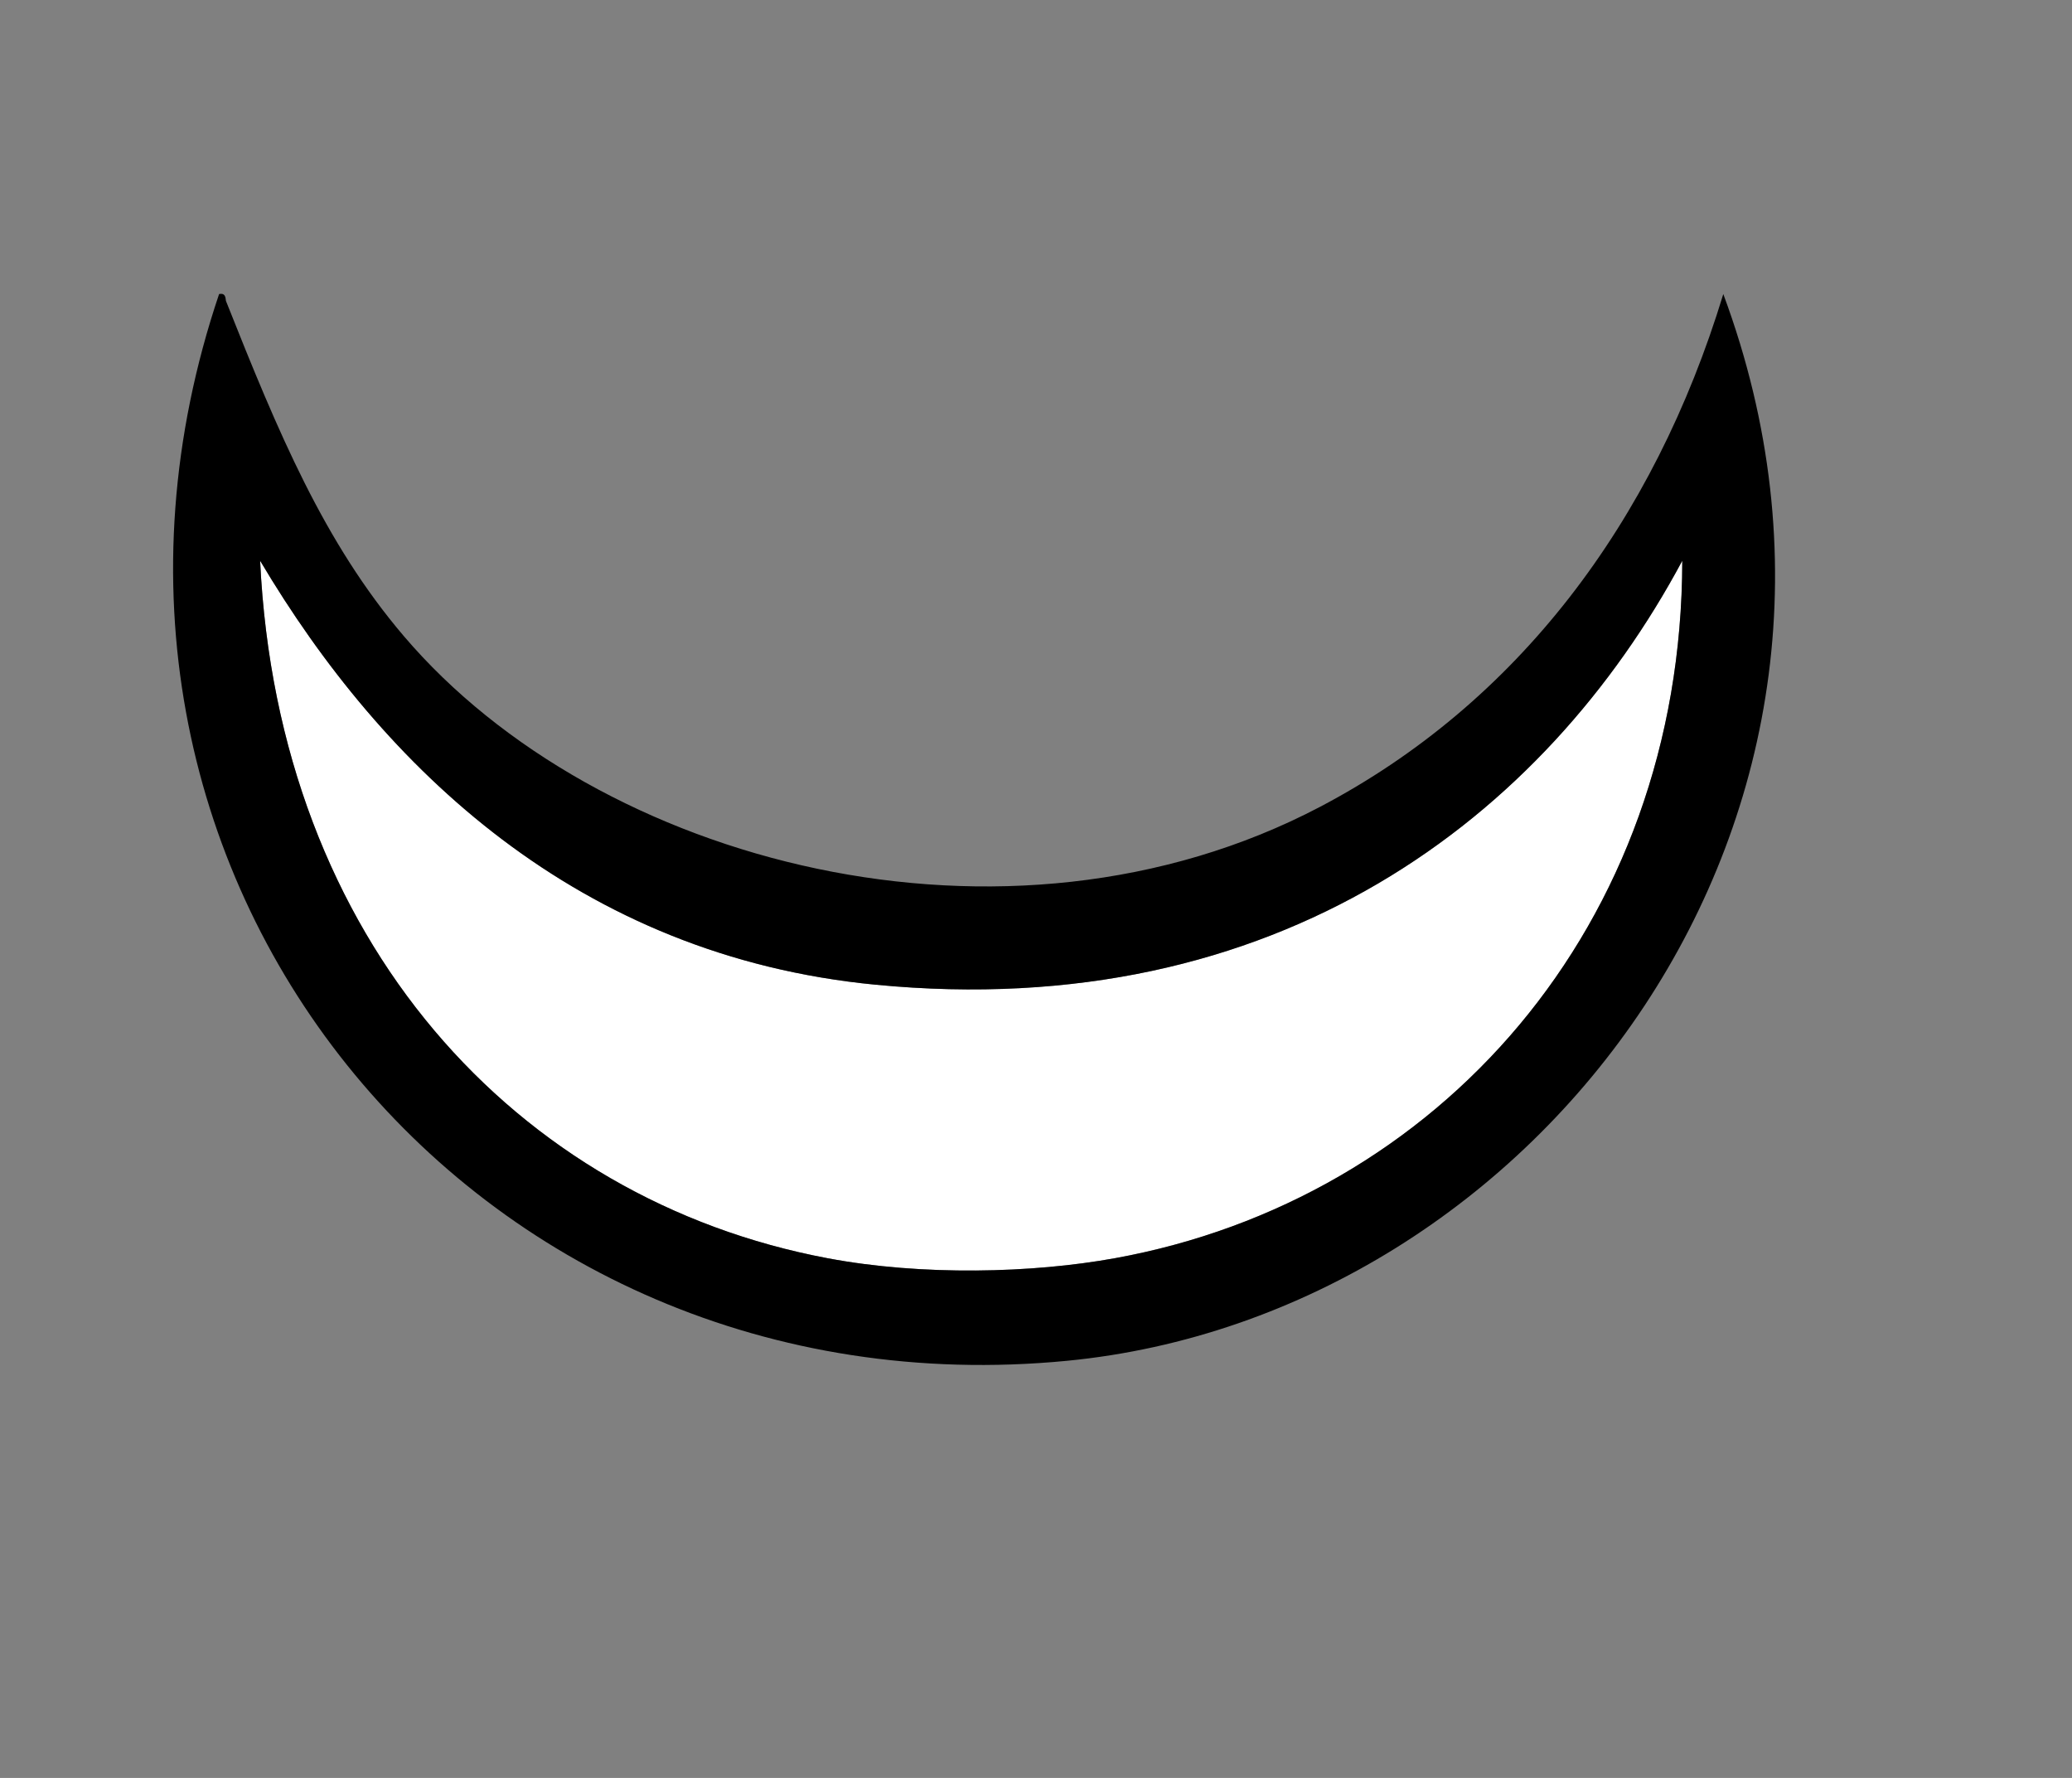 <?xml version="1.0" encoding="UTF-8" standalone="no"?>
<!DOCTYPE svg PUBLIC "-//W3C//DTD SVG 1.1//EN" "http://www.w3.org/Graphics/SVG/1.1/DTD/svg11.dtd">
<svg height="260" width="303.04" viewBox="0 0 303.044 260" xmlns="http://www.w3.org/2000/svg">
<rect x="0" y="0" width="303.044" height="260" fill="#808080" stroke="none"/>
<path d="m38.044 82c17.968 30.284 46.517 57.792 90 62 58.798 5.69 97.927-24.508 118-62-0.072 53.567-35.808 93.448-83 102-12.035 2.181-28.128 2.611-42 0-45.44-8.554-80.338-46.323-83-102z" fill="white"/>
<path d="m32.044 43c0.851-0.184 0.943 0.39 1 1 7.668 19.3 14.321 35.284 26 49 28.408 33.363 88.149 49.07 134 25 28.864-15.153 48.836-41.593 59-75 28.34 76.277-27.127 149.34-96 156-87.056 8.425-152.4-71.794-124-156zm89 141c13.872 2.611 29.965 2.181 42 0 47.192-8.552 82.928-48.433 83-102-20.073 37.492-59.202 67.69-118 62-43.483-4.208-72.032-31.716-90-62 2.662 55.677 37.56 93.446 83 102z"/>
</svg>
